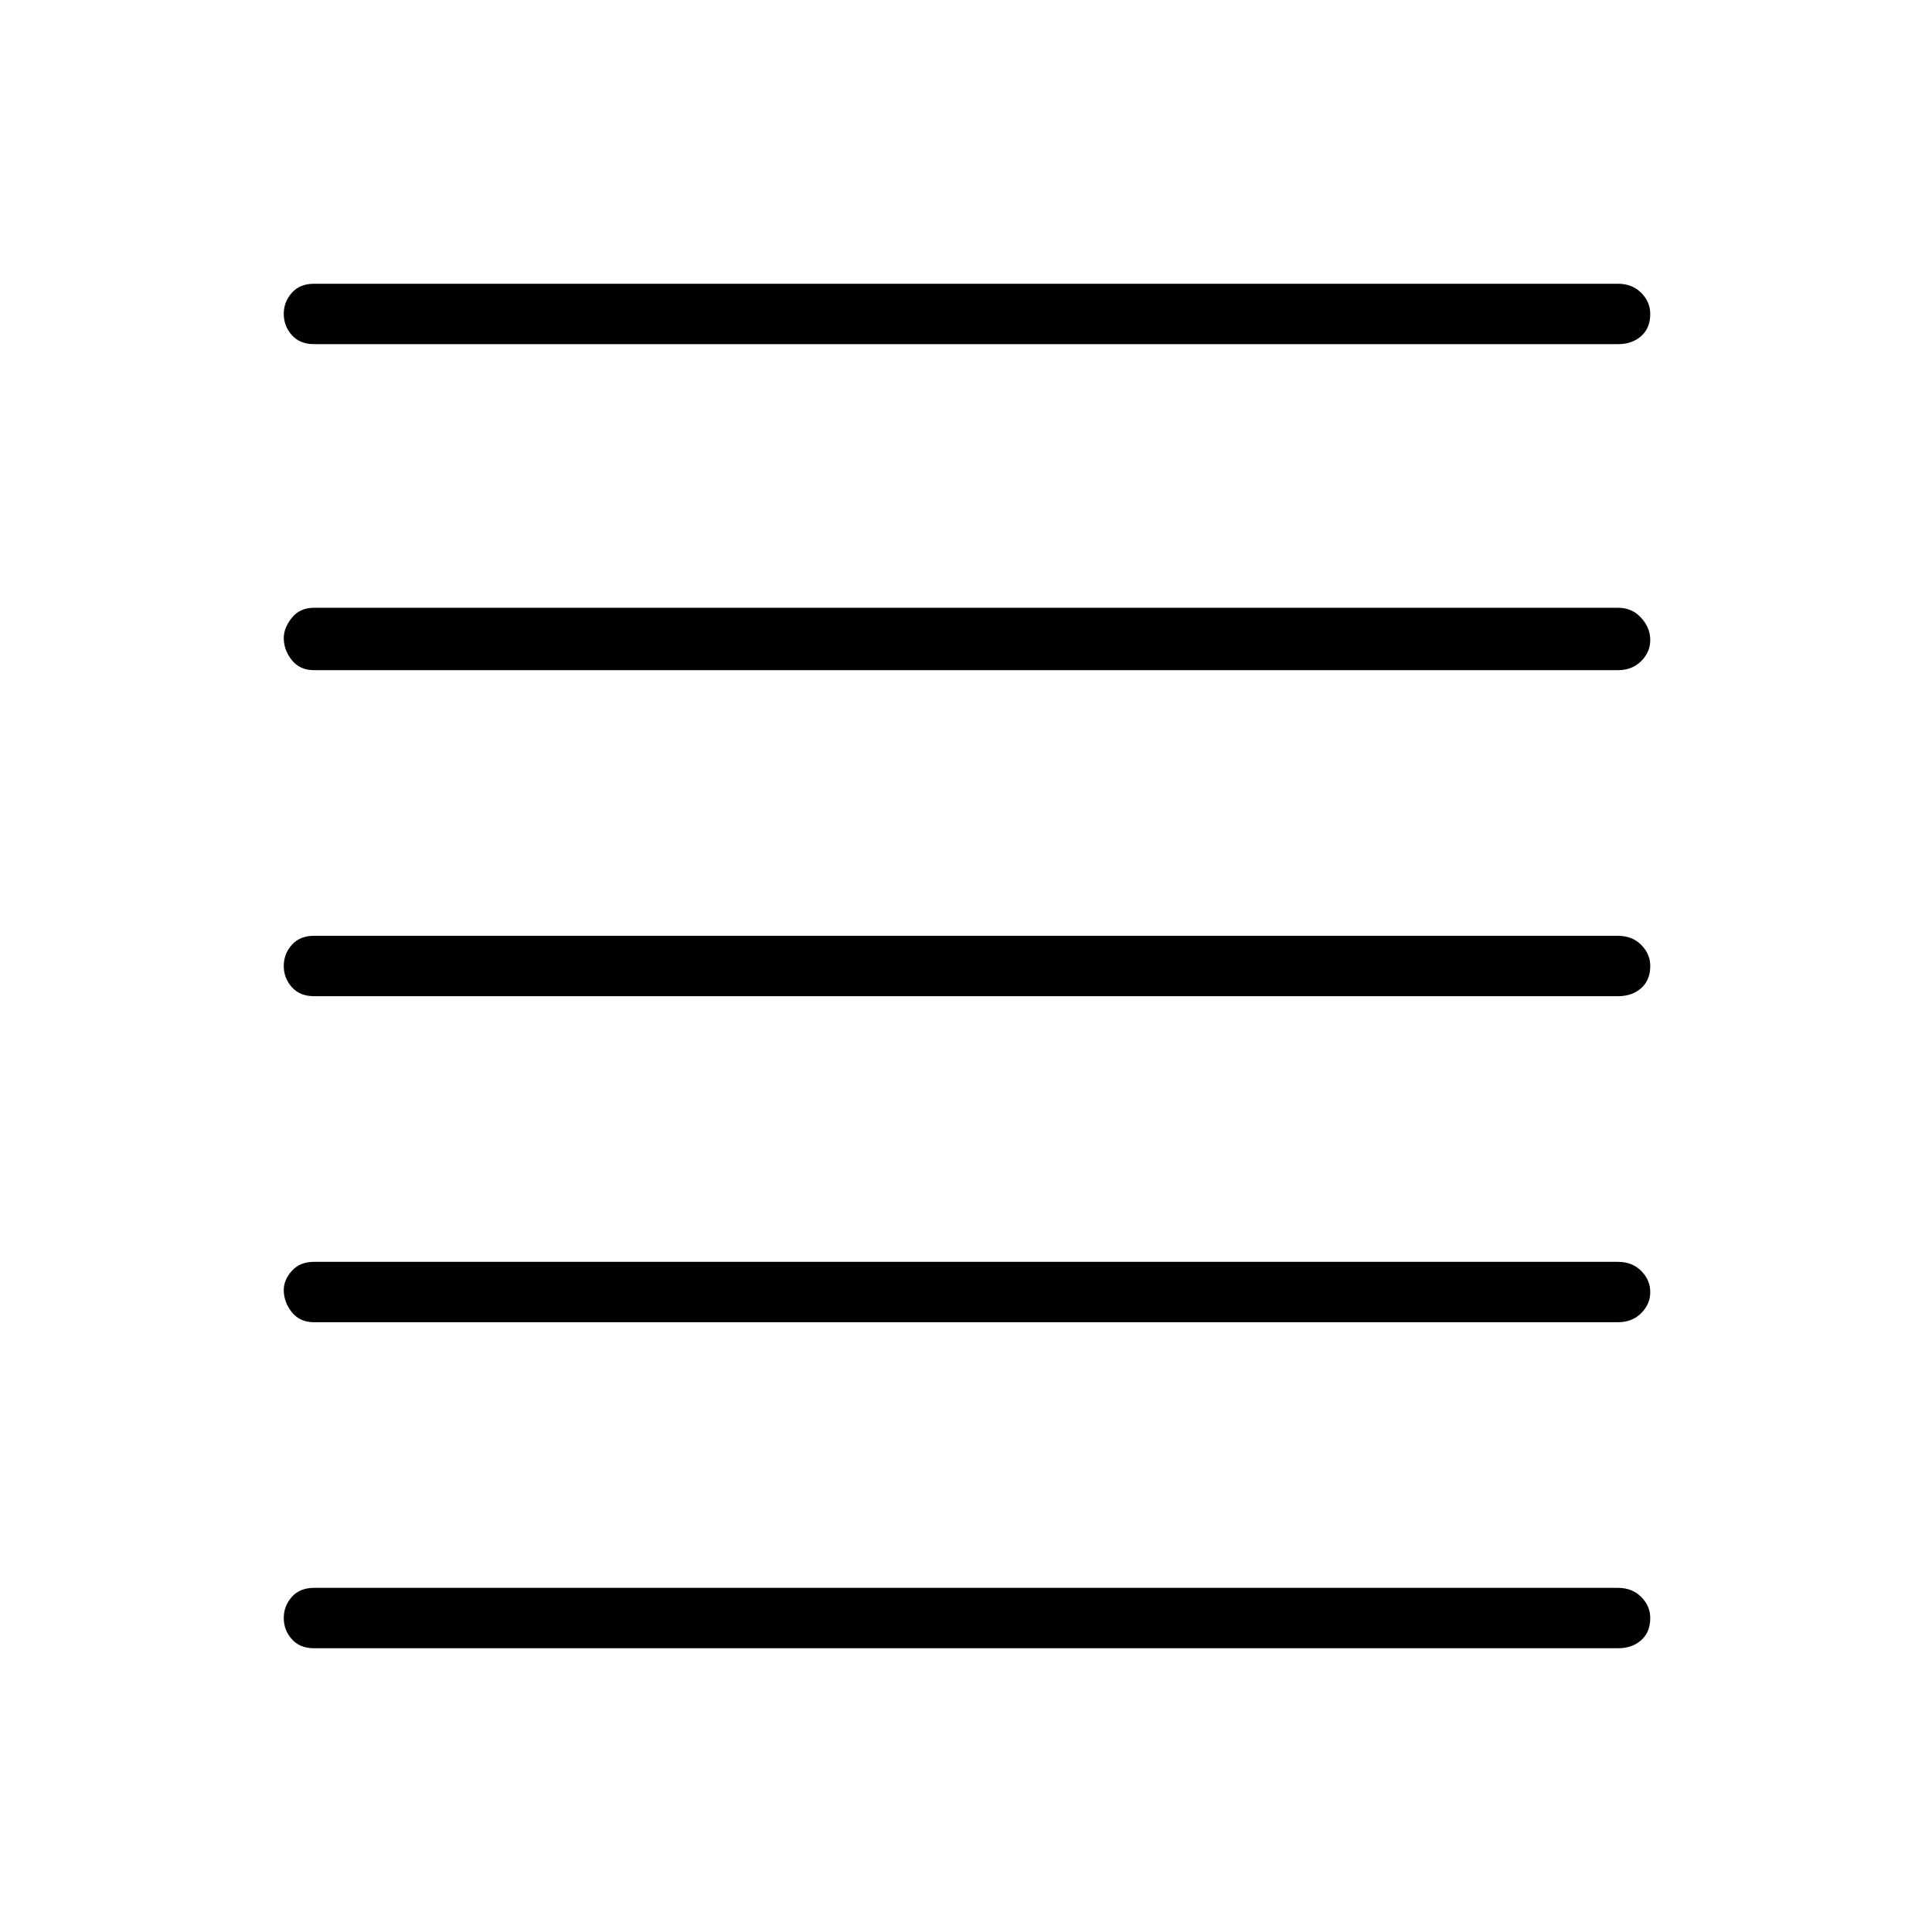 <svg xmlns="http://www.w3.org/2000/svg" height="48" width="48"><path d="M7.8 40.95q-.35 0-.55-.225-.2-.225-.2-.525 0-.3.2-.525.2-.225.55-.225h32.4q.35 0 .575.225.225.225.225.525 0 .35-.225.55-.225.2-.575.2Zm0-8.1q-.35 0-.55-.25-.2-.25-.2-.55 0-.25.2-.475.2-.225.55-.225h32.4q.35 0 .575.225.225.225.225.525 0 .3-.225.525-.225.225-.575.225Zm0-8.1q-.35 0-.55-.225-.2-.225-.2-.525 0-.3.2-.525.2-.225.55-.225h32.4q.35 0 .575.225Q41 23.7 41 24q0 .35-.225.55-.225.2-.575.2Zm0-8.1q-.35 0-.55-.25-.2-.25-.2-.55 0-.25.2-.5t.55-.25h32.4q.35 0 .575.25.225.25.225.55 0 .3-.225.525-.225.225-.575.225Zm0-8.1q-.35 0-.55-.225-.2-.225-.2-.525 0-.3.2-.525.2-.225.55-.225h32.4q.35 0 .575.225Q41 7.5 41 7.8q0 .35-.225.55-.225.2-.575.2Z"/></svg>